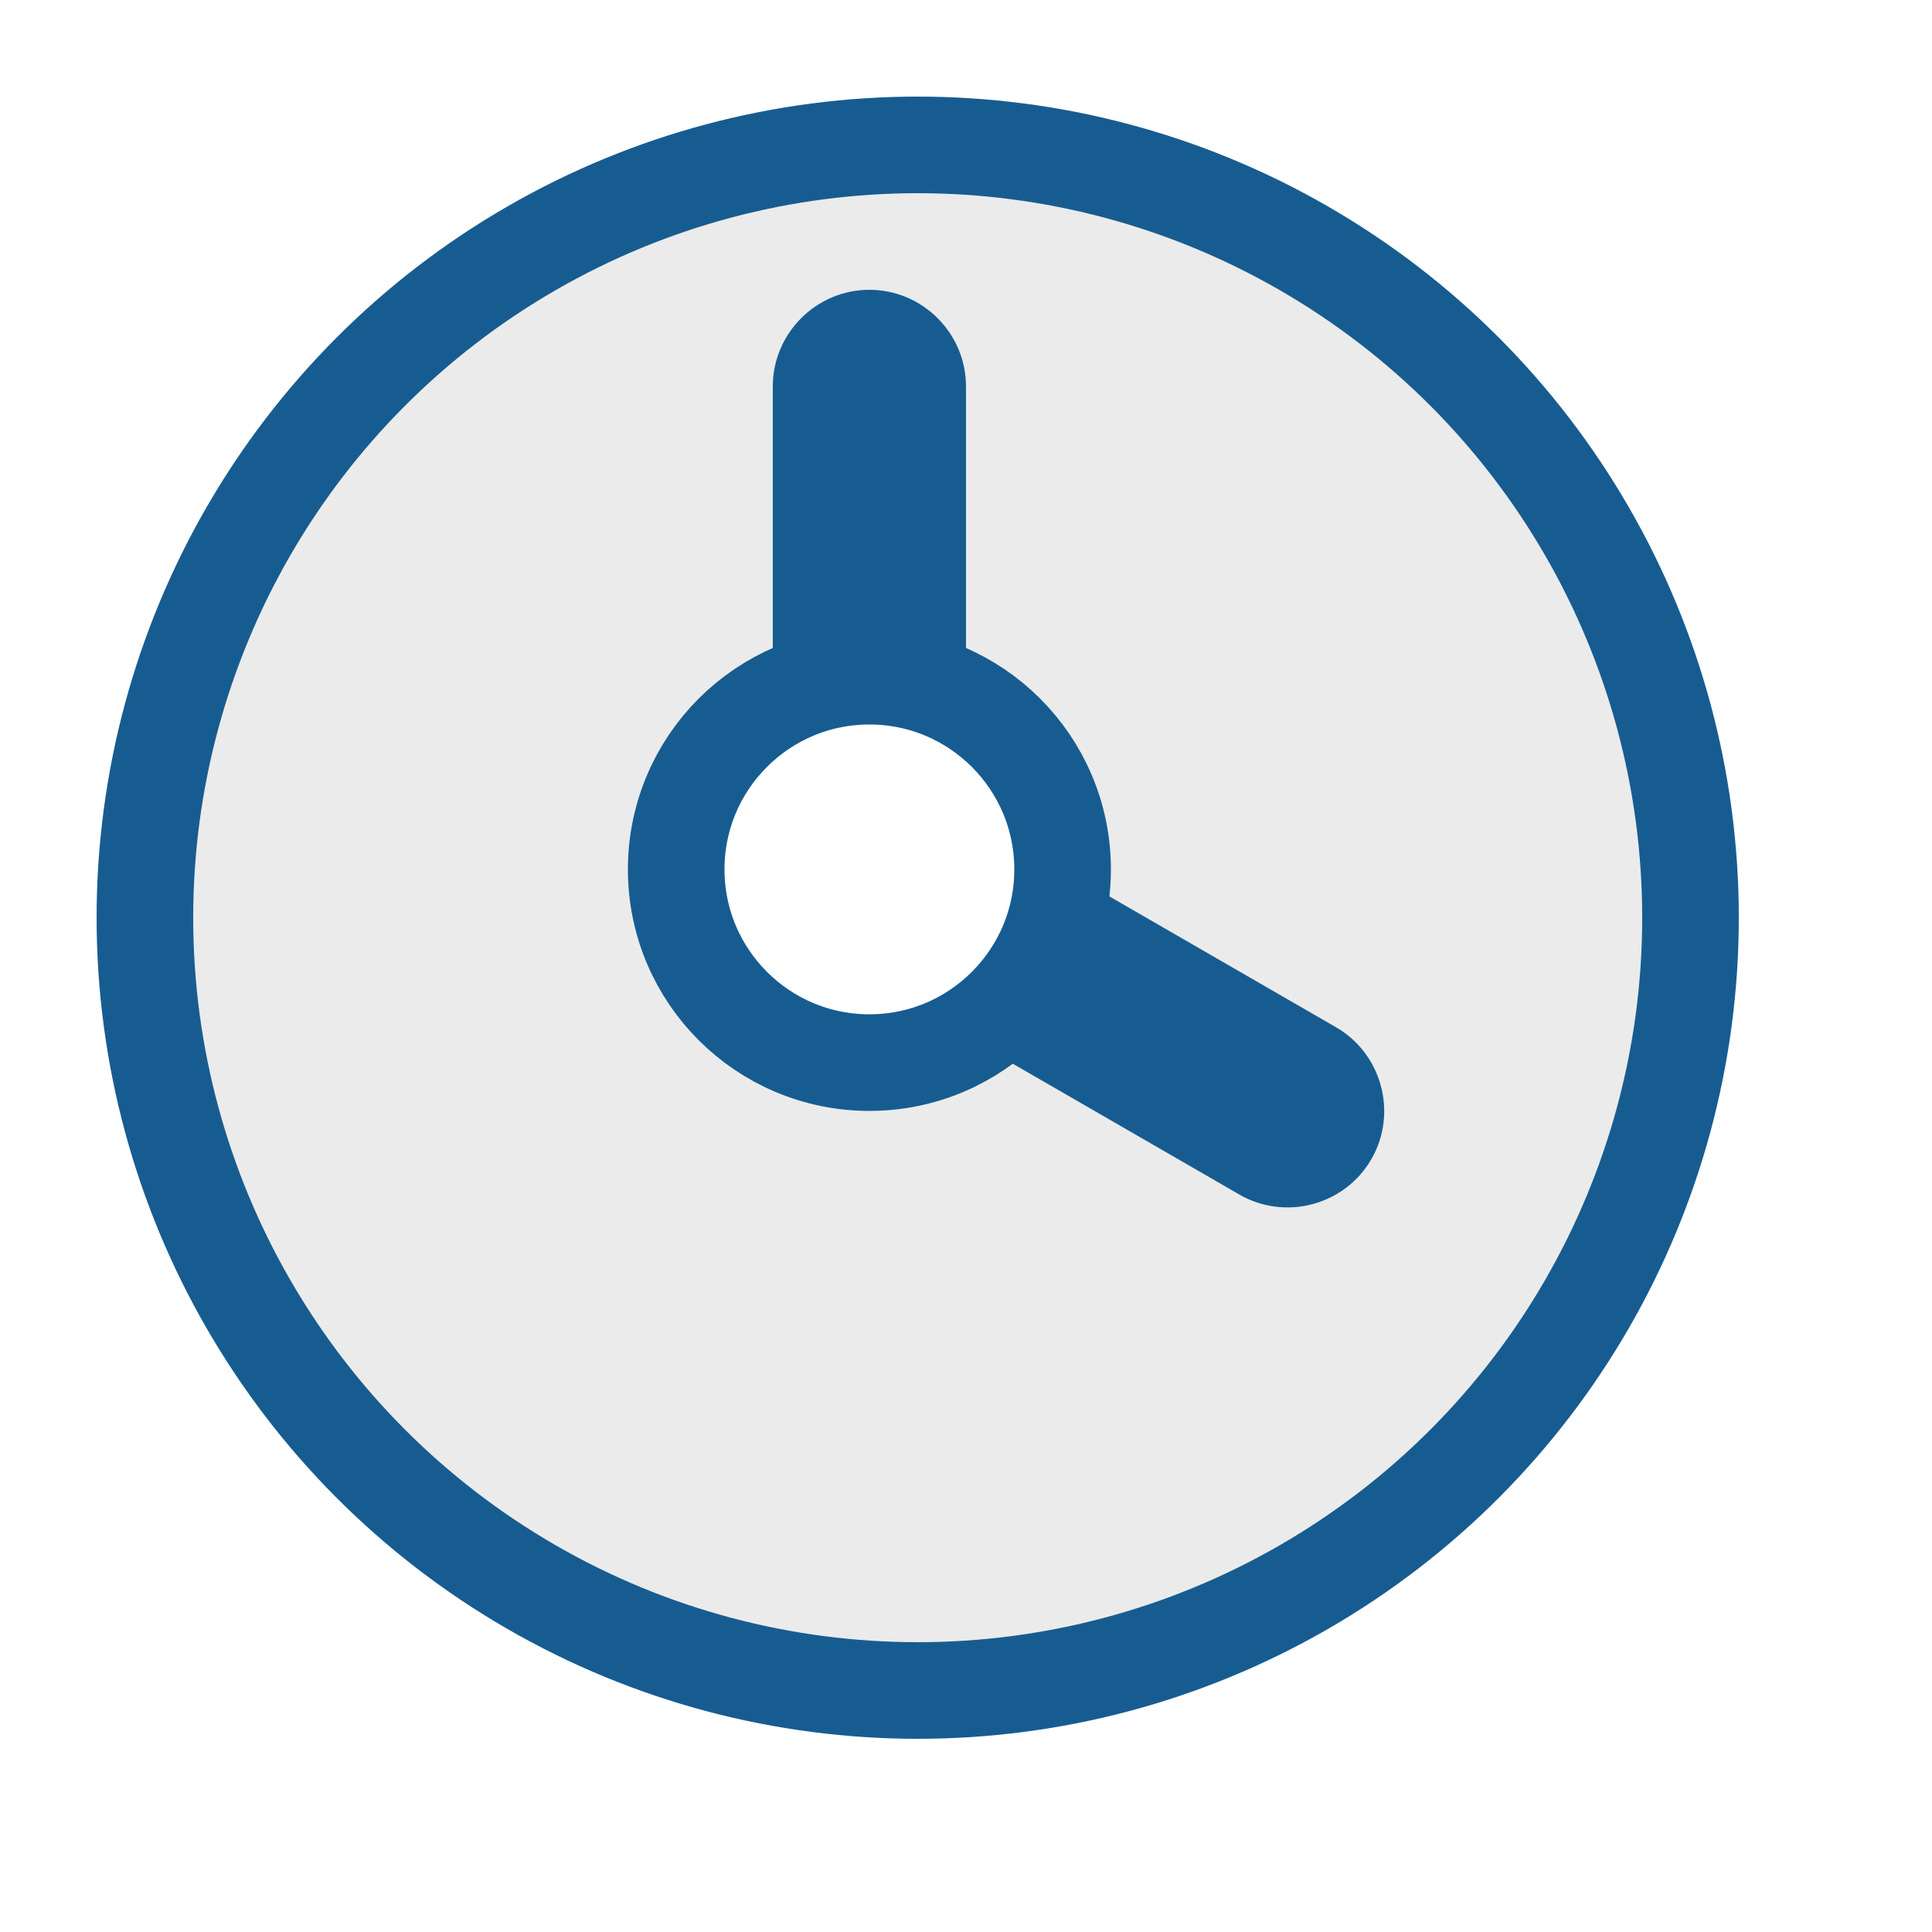 <?xml version="1.0" encoding="UTF-8" standalone="yes"?>

<svg version="1.1" xmlns="http://www.w3.org/2000/svg" xml:space="preserve"
     xmlns:xlink="http://www.w3.org/1999/xlink"
     id="icon"
     width="20px" height="20px"
     viewBox="-9 -9 20 20"

     fill=  "#EBEBEB"
     stroke="#175C91"
     stroke-width="1"
     stroke-linecap="round"
     stroke-linejoin="round">

  <defs>

    <filter id="shadow" color-interpolation-filters="sRGB">
      <feFlood        result="black" flood-color="hsl(0, 0%, 0%)" flood-opacity="0.5"/>
      <feComposite    result="cut-out" in="black" in2="SourceGraphic" operator="in"/>
      <feGaussianBlur result="blur" in="cut-out" stdDeviation="0.5"/>
      <feOffset       result="offset" dx="0.5" dy="0.5"/>
      <feComposite    result="final" in="SourceGraphic" in2="offset" operator="over"/>
    </filter>

    <symbol id="bg-circle" overflow="visible">
      <circle cx="0" cy="0" r="8"/>
    </symbol>

    <symbol id="hand" overflow="visible">
      <path d="M 0 0
        m                                    0.00  -6.00
        c    0.55   0.00     1.00   0.45     1.00   1.00
        v                                           4.00
        c    0.00   0.55    -0.45   1.00    -1.00   1.00
        c   -0.55   0.00    -1.00  -0.45    -1.00  -1.00
        v                                          -4.00
        c    0.00  -0.55     0.45  -1.00     1.00  -1.00
        z"/>
    </symbol>

    <symbol id="center" overflow="visible">
      <circle cx="0" cy="0" r="2"/>
    </symbol>

  </defs>

  <g id="background"
     filter="url(#shadow)">

    <use cx="0" cy="0" xlink:href="#bg-circle"/>

  </g>

  <g id="hands"
     fill="#175C91"
     stroke="none">
    <use x="0" y="0" xlink:href="#hand"/>
    <use x="0" y="0" xlink:href="#hand" transform="rotate(120)"/>
  </g>

  <g id="face"
     fill="#FFFFFF">

    <use x="0" y="0" xlink:href="#center"/>

  </g>

</svg>
